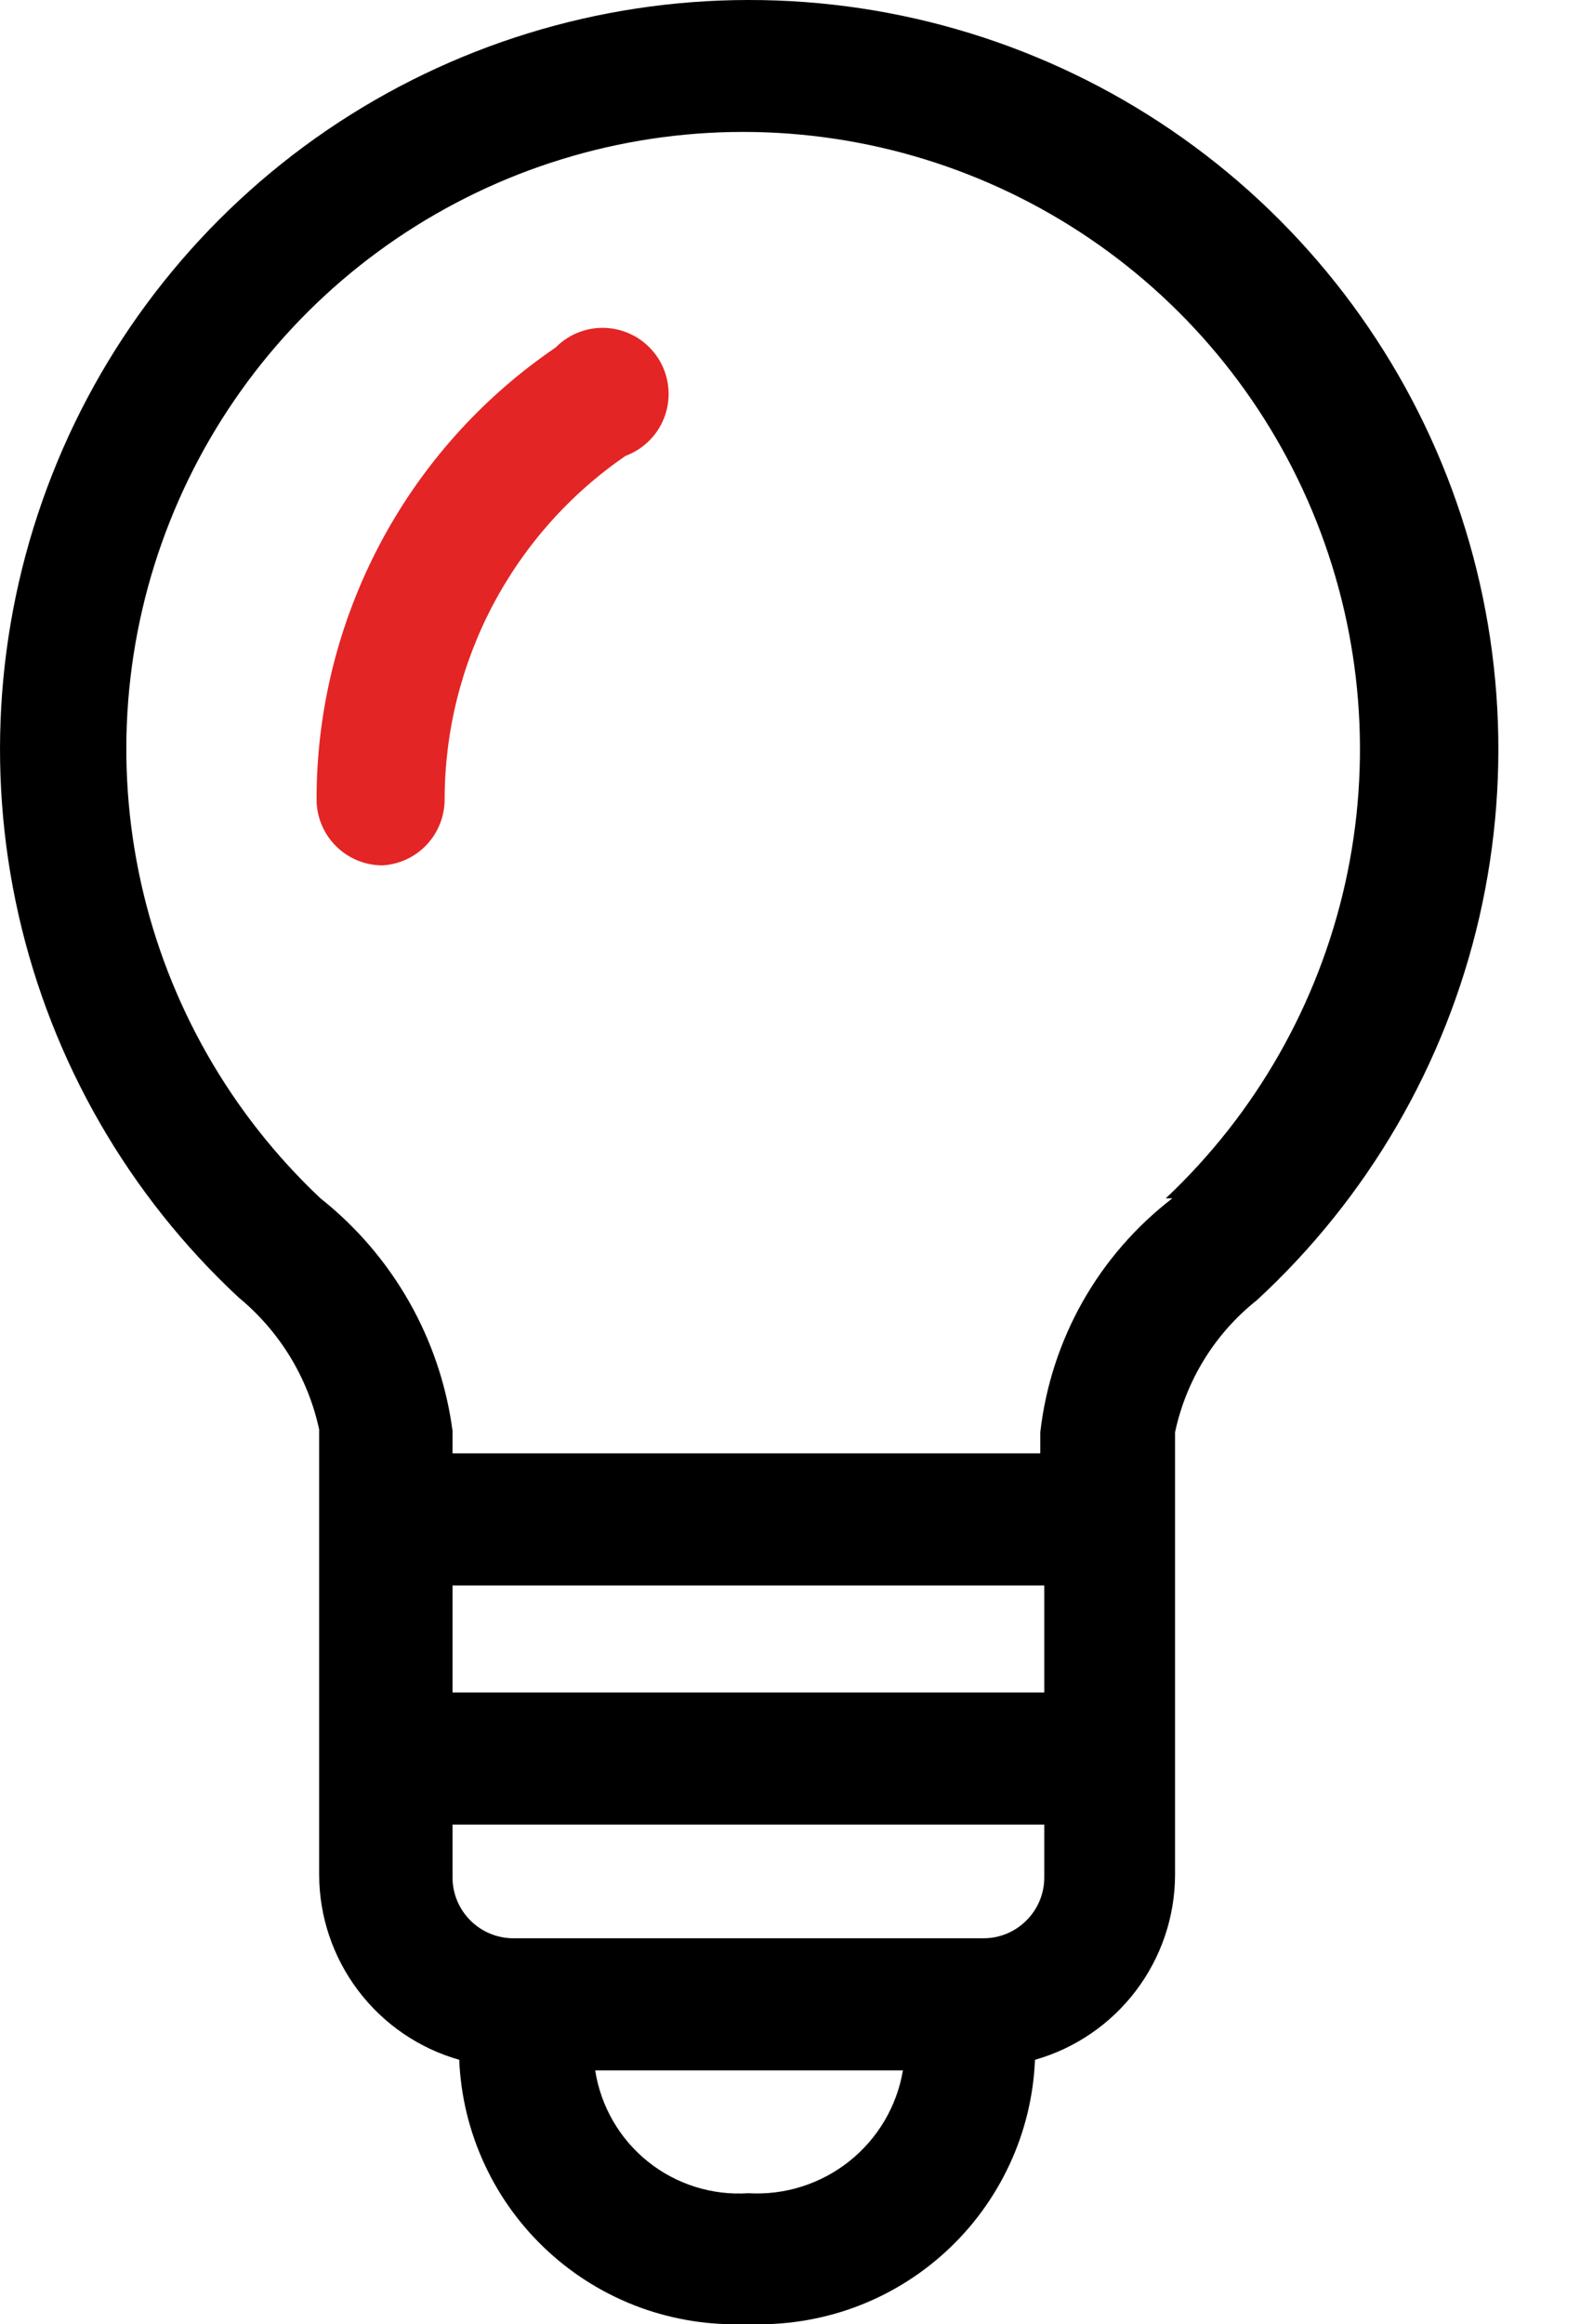 <svg width="17" height="25" viewBox="0 0 17 25" fill="none" xmlns="http://www.w3.org/2000/svg">
<path d="M4.116 9.308C3.928 9.308 3.747 9.233 3.614 9.1C3.481 8.967 3.406 8.786 3.406 8.598C3.406 7.639 3.641 6.696 4.089 5.849C4.537 5.002 5.186 4.277 5.978 3.738C6.053 3.662 6.143 3.604 6.243 3.568C6.344 3.532 6.45 3.519 6.556 3.53C6.662 3.541 6.764 3.576 6.855 3.631C6.945 3.687 7.022 3.762 7.08 3.851C7.138 3.941 7.175 4.042 7.188 4.147C7.202 4.253 7.191 4.36 7.158 4.461C7.124 4.562 7.069 4.654 6.995 4.73C6.921 4.807 6.831 4.866 6.731 4.903C6.131 5.315 5.641 5.867 5.302 6.51C4.963 7.154 4.785 7.87 4.784 8.598C4.784 8.779 4.715 8.954 4.591 9.086C4.467 9.218 4.297 9.297 4.116 9.308V9.308Z" fill="#E42525"/>
<path d="M8.053 8.2908e-06C6.435 0.001 4.855 0.489 3.518 1.4C2.182 2.312 1.15 3.604 0.559 5.11C-0.033 6.616 -0.158 8.264 0.2 9.842C0.558 11.42 1.383 12.853 2.567 13.955V13.955C3.008 14.318 3.314 14.818 3.434 15.376V20.165C3.435 20.616 3.583 21.053 3.855 21.412C4.127 21.771 4.508 22.032 4.941 22.155C4.957 22.545 5.05 22.928 5.215 23.282C5.379 23.636 5.612 23.954 5.9 24.218C6.188 24.483 6.525 24.687 6.892 24.821C7.259 24.954 7.648 25.014 8.038 24.997C8.429 25.014 8.818 24.954 9.185 24.821C9.552 24.687 9.889 24.483 10.177 24.218C10.465 23.954 10.697 23.636 10.862 23.282C11.027 22.928 11.12 22.545 11.136 22.155C11.569 22.032 11.95 21.771 12.222 21.412C12.494 21.053 12.642 20.616 12.643 20.165V15.405C12.763 14.843 13.074 14.341 13.524 13.984C14.717 12.884 15.551 11.45 15.916 9.869C16.28 8.287 16.159 6.633 15.568 5.122C14.977 3.611 13.943 2.313 12.602 1.399C11.261 0.485 9.675 -0.002 8.053 8.2908e-06V8.2908e-06ZM11.236 18.204H4.869V17.053H11.236V18.204ZM8.053 23.59C7.662 23.616 7.277 23.495 6.971 23.25C6.666 23.005 6.464 22.655 6.404 22.269H9.715C9.65 22.655 9.444 23.003 9.137 23.247C8.83 23.491 8.444 23.613 8.053 23.59V23.59ZM10.582 20.848H5.523C5.35 20.848 5.184 20.779 5.061 20.656C4.938 20.534 4.869 20.367 4.869 20.194V19.625H11.236V20.194C11.236 20.367 11.167 20.534 11.044 20.656C10.922 20.779 10.756 20.848 10.582 20.848V20.848ZM12.614 12.889C12.221 13.192 11.892 13.57 11.648 14.002C11.404 14.435 11.249 14.912 11.193 15.405V15.632H4.869V15.39C4.738 14.404 4.228 13.507 3.448 12.889C2.48 11.978 1.807 10.797 1.518 9.499C1.229 8.201 1.336 6.846 1.827 5.61C2.317 4.374 3.167 3.313 4.267 2.566C5.367 1.819 6.666 1.419 7.996 1.419C9.326 1.419 10.625 1.819 11.725 2.566C12.825 3.313 13.675 4.374 14.165 5.61C14.655 6.846 14.763 8.201 14.474 9.499C14.184 10.797 13.512 11.978 12.543 12.889H12.614Z" fill="black"/>
</svg>
